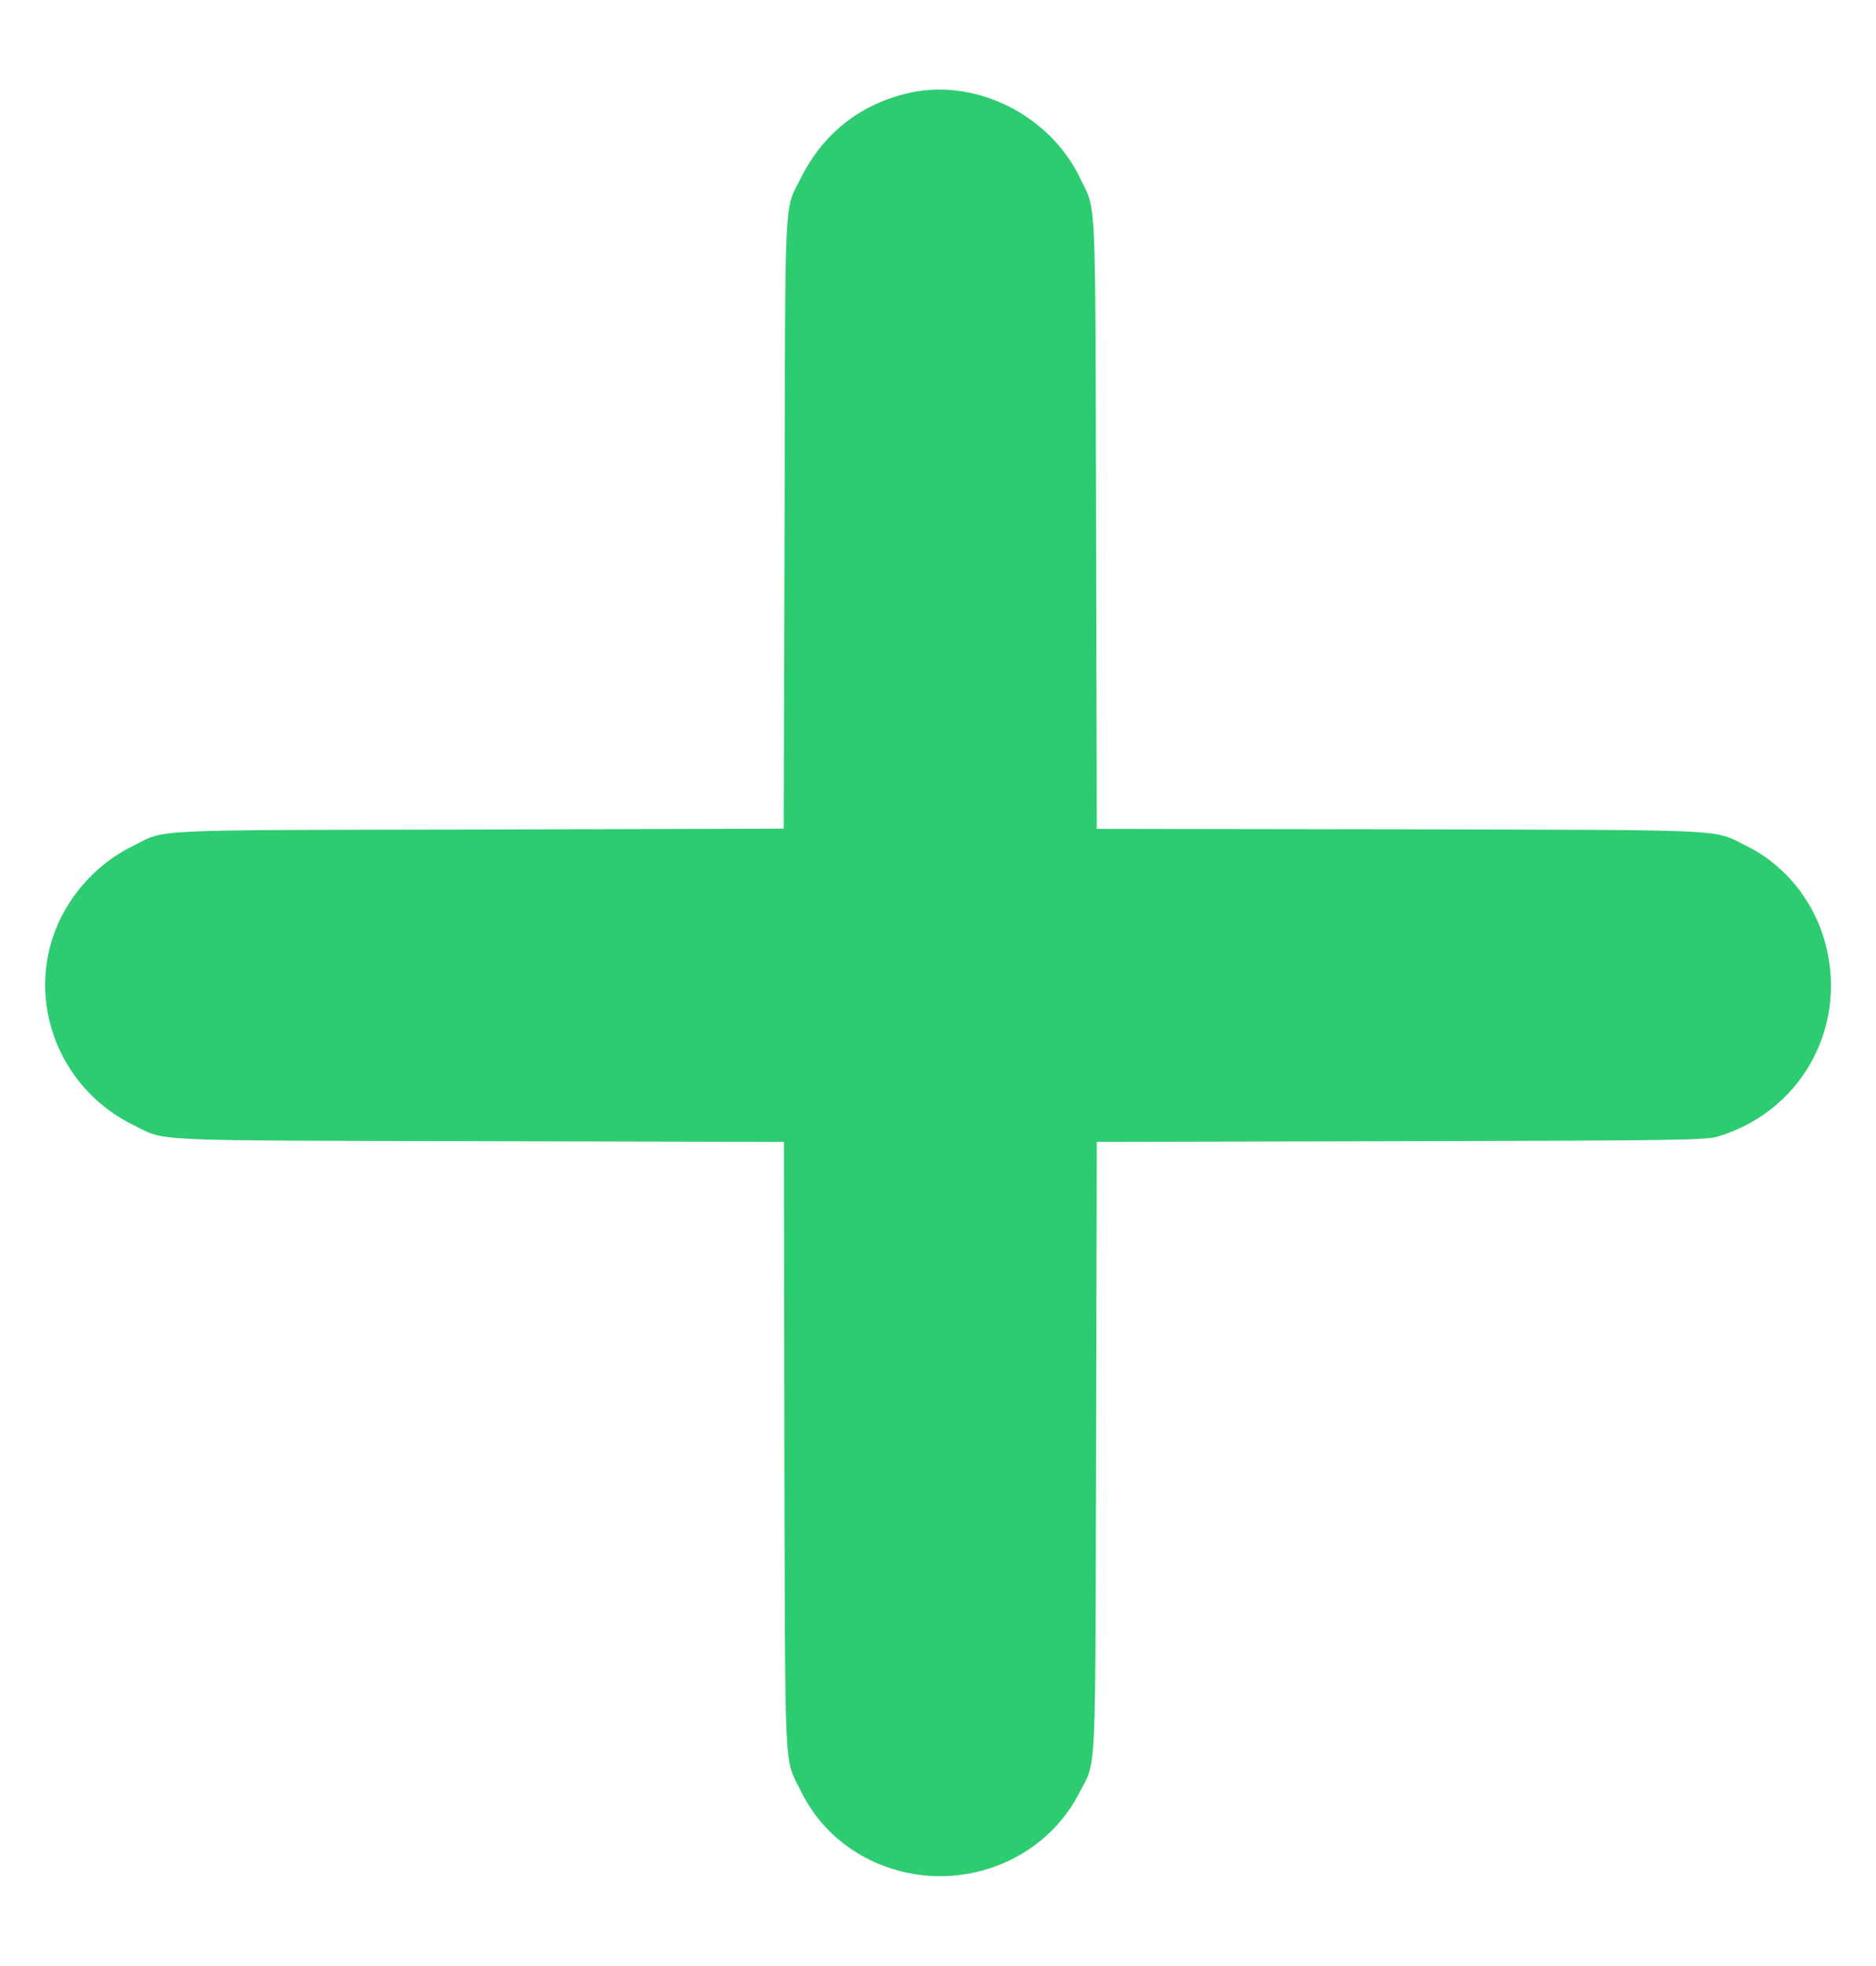 <?xml version="1.0" standalone="no"?>
<!DOCTYPE svg PUBLIC "-//W3C//DTD SVG 20010904//EN"
 "http://www.w3.org/TR/2001/REC-SVG-20010904/DTD/svg10.dtd">
<svg version="1.0" xmlns="http://www.w3.org/2000/svg"
 width="840pt" height="880pt" viewBox="0 0 840 880"
 preserveAspectRatio="xMidYMid meet">
<g transform="translate(0,880) scale(0.1,-0.1)"
fill="#2DCC70" stroke="none">
<path d="M4075 8385 c-219 -48 -388 -180 -488 -380 -77 -153 -71 -31 -74
-1552 l-4 -1362 -1362 -4 c-1523 -3 -1397 3 -1555 -75 -191 -95 -334 -278
-376 -484 -63 -306 93 -622 378 -762 154 -76 33 -70 1553 -74 l1363 -3 2
-1357 c4 -1512 -2 -1395 73 -1547 68 -138 171 -241 310 -310 342 -168 762 -36
935 295 81 156 74 30 78 1557 l3 1362 1362 3 c1254 3 1367 5 1419 21 401 120
608 545 457 938 -60 155 -180 289 -324 360 -163 80 -37 73 -1557 77 l-1357 2
-3 1363 c-4 1518 2 1397 -73 1552 -135 280 -465 445 -760 380z"/>
</g>
</svg>
